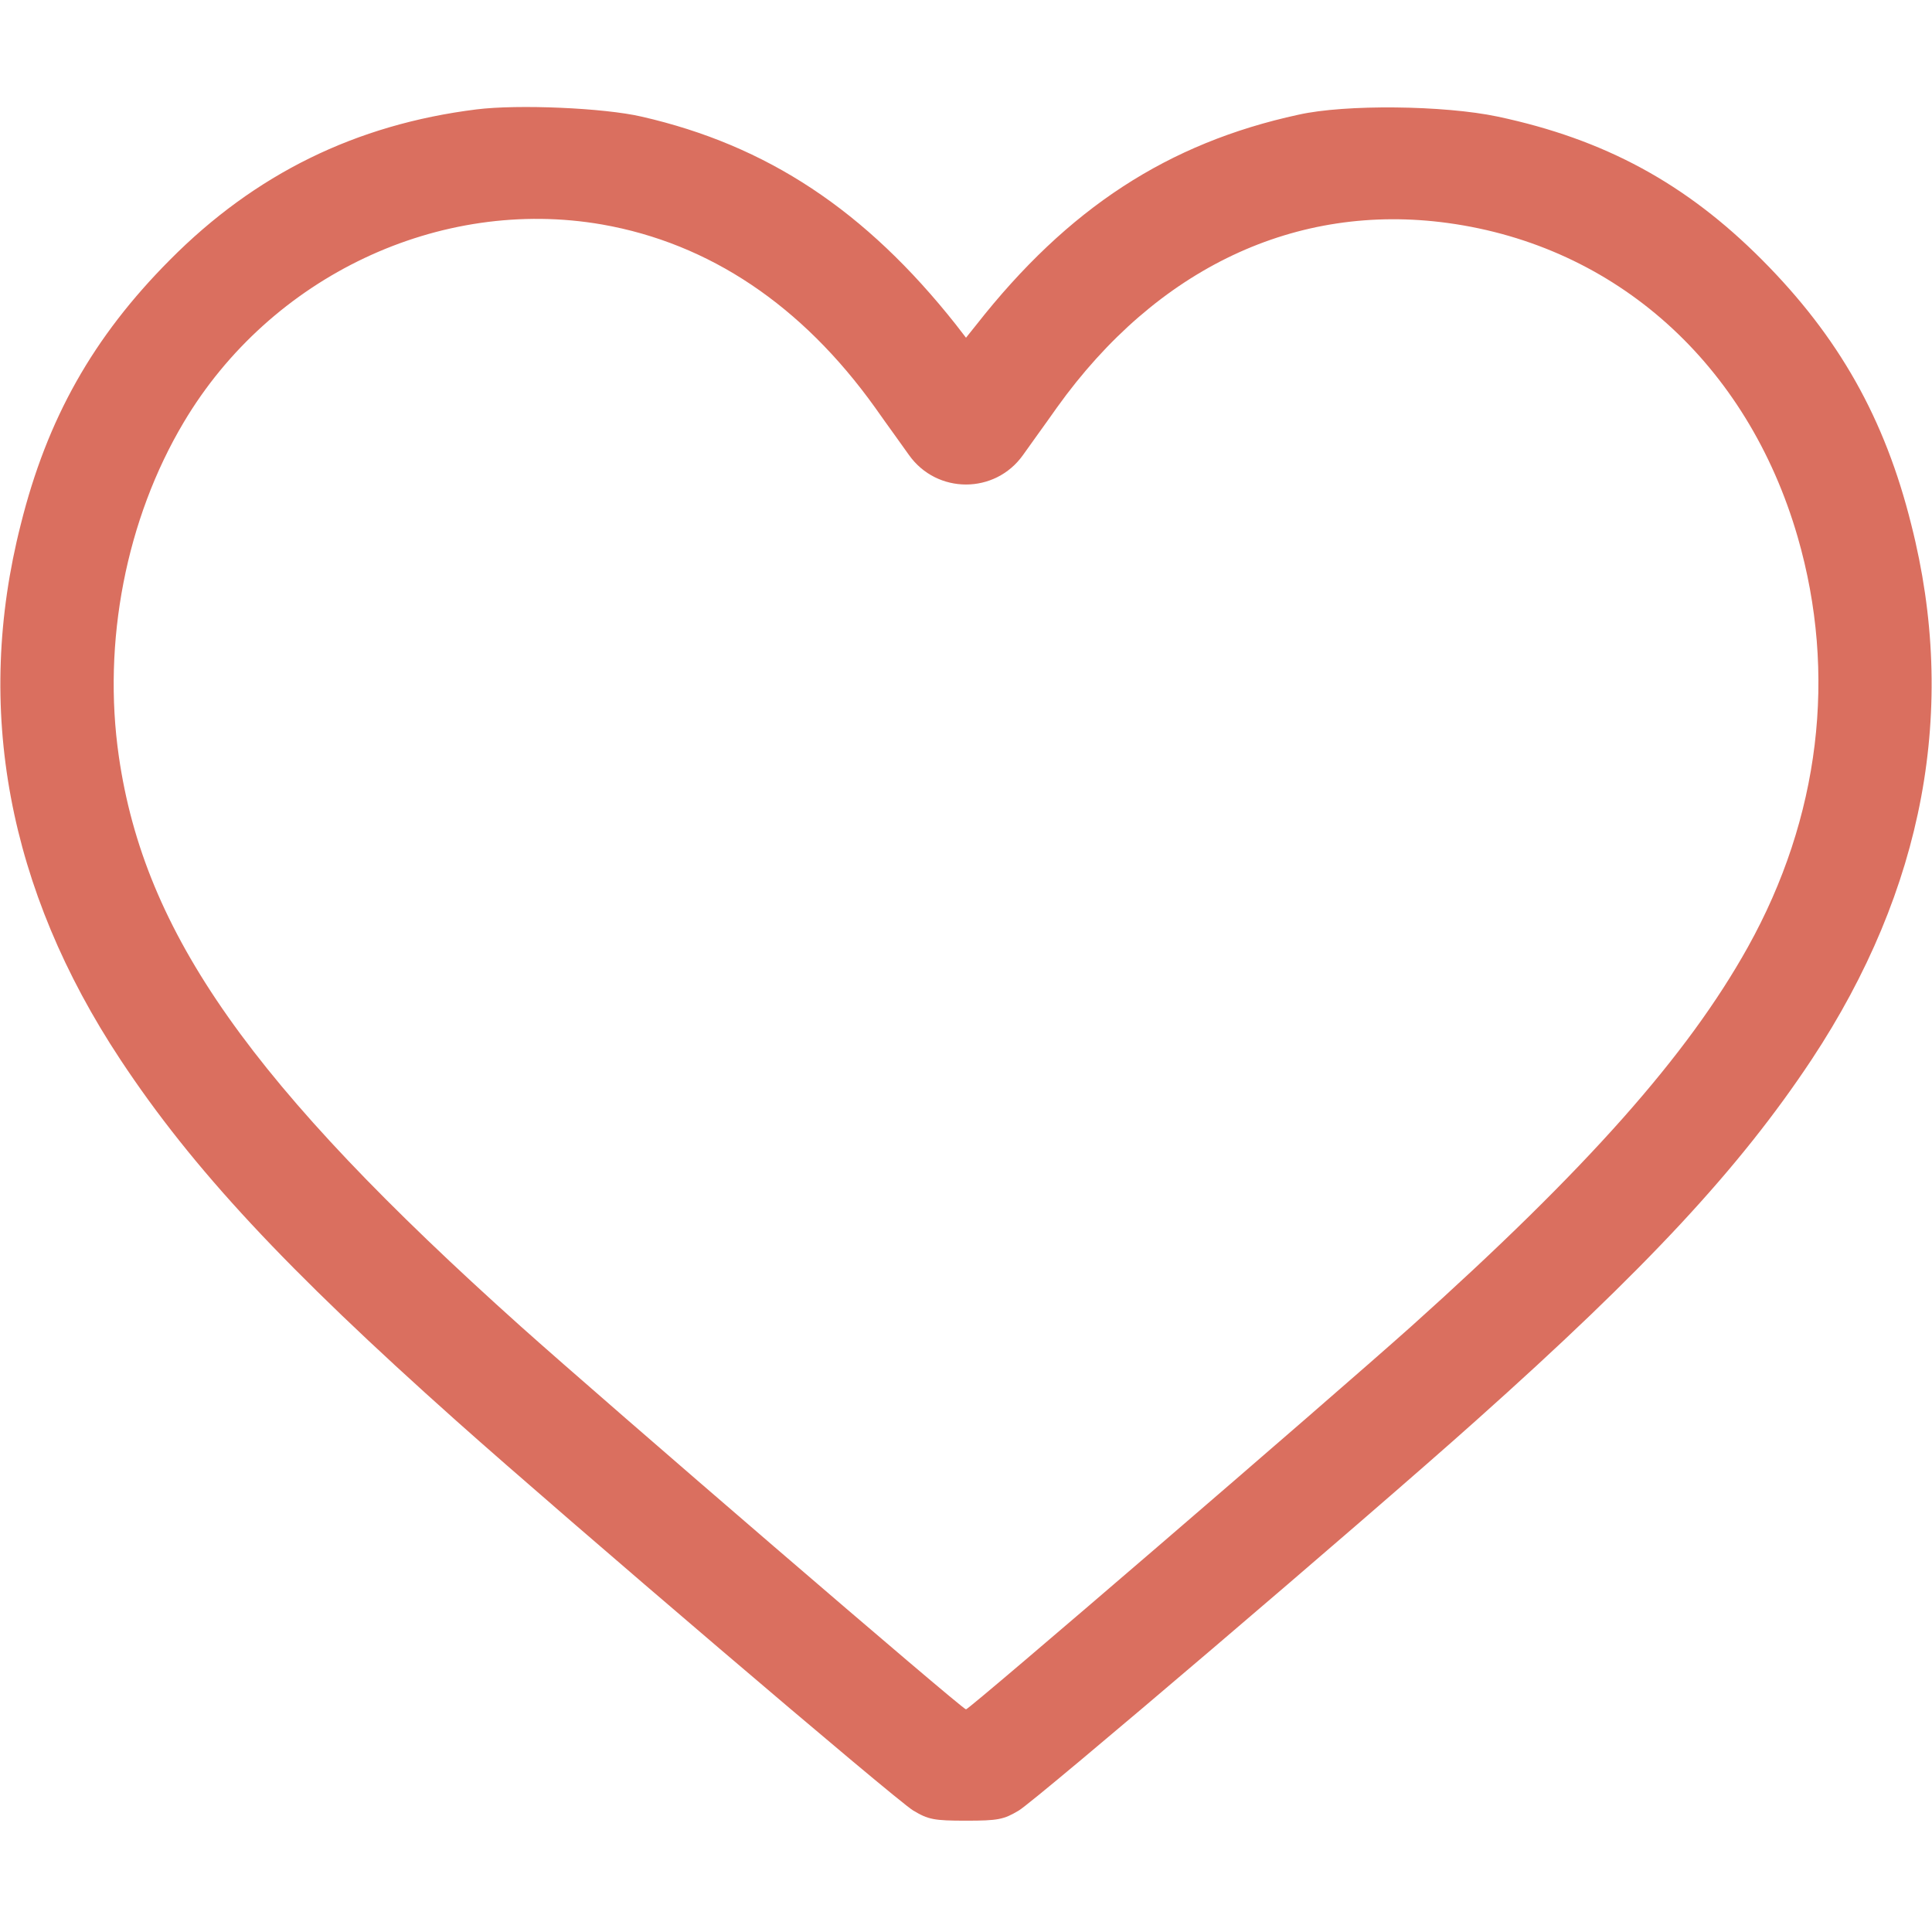 <?xml version="1.0" standalone="no"?>
<!DOCTYPE svg PUBLIC "-//W3C//DTD SVG 20010904//EN"
 "http://www.w3.org/TR/2001/REC-SVG-20010904/DTD/svg10.dtd">
<svg version="1.0" xmlns="http://www.w3.org/2000/svg"
 width="512pt" height="512pt" viewBox="0 0 512 512"
 preserveAspectRatio="xMidYMid meet">

<g transform="translate(0,512) scale(0.1,-0.1)"
fill="#DA6F5F" stroke="none">
<path d="M1262 4830 c-319 -40 -586 -171 -812 -399 -203 -204 -325 -420 -395
-701 -124 -487 -34 -967 264 -1418 191 -289 438 -554 891 -958 288 -257 1167
-1007 1210 -1032 40 -24 55 -27 140 -27 85 0 100 3 140 27 43 25 924 776 1210
1032 455 406 700 670 891 958 298 451 388 931 264 1418 -70 281 -192 497 -395
701 -202 203 -418 320 -701 380 -142 30 -404 33 -528 5 -346 -75 -611 -248
-853 -556 l-28 -35 -27 35 c-239 302 -500 475 -833 551 -99 23 -327 33 -438
19z m334 -305 c284 -50 529 -214 723 -485 33 -47 74 -103 90 -126 74 -104 228
-104 302 0 16 23 57 79 90 126 265 370 634 544 1036 489 446 -61 794 -373 927
-832 105 -363 59 -744 -132 -1087 -160 -287 -427 -588 -892 -1005 -225 -201
-1171 -1015 -1180 -1015 -10 0 -952 811 -1180 1015 -715 641 -997 1041 -1065
1510 -44 303 19 629 172 886 230 387 678 599 1109 524z"/>
</g>
</svg>
